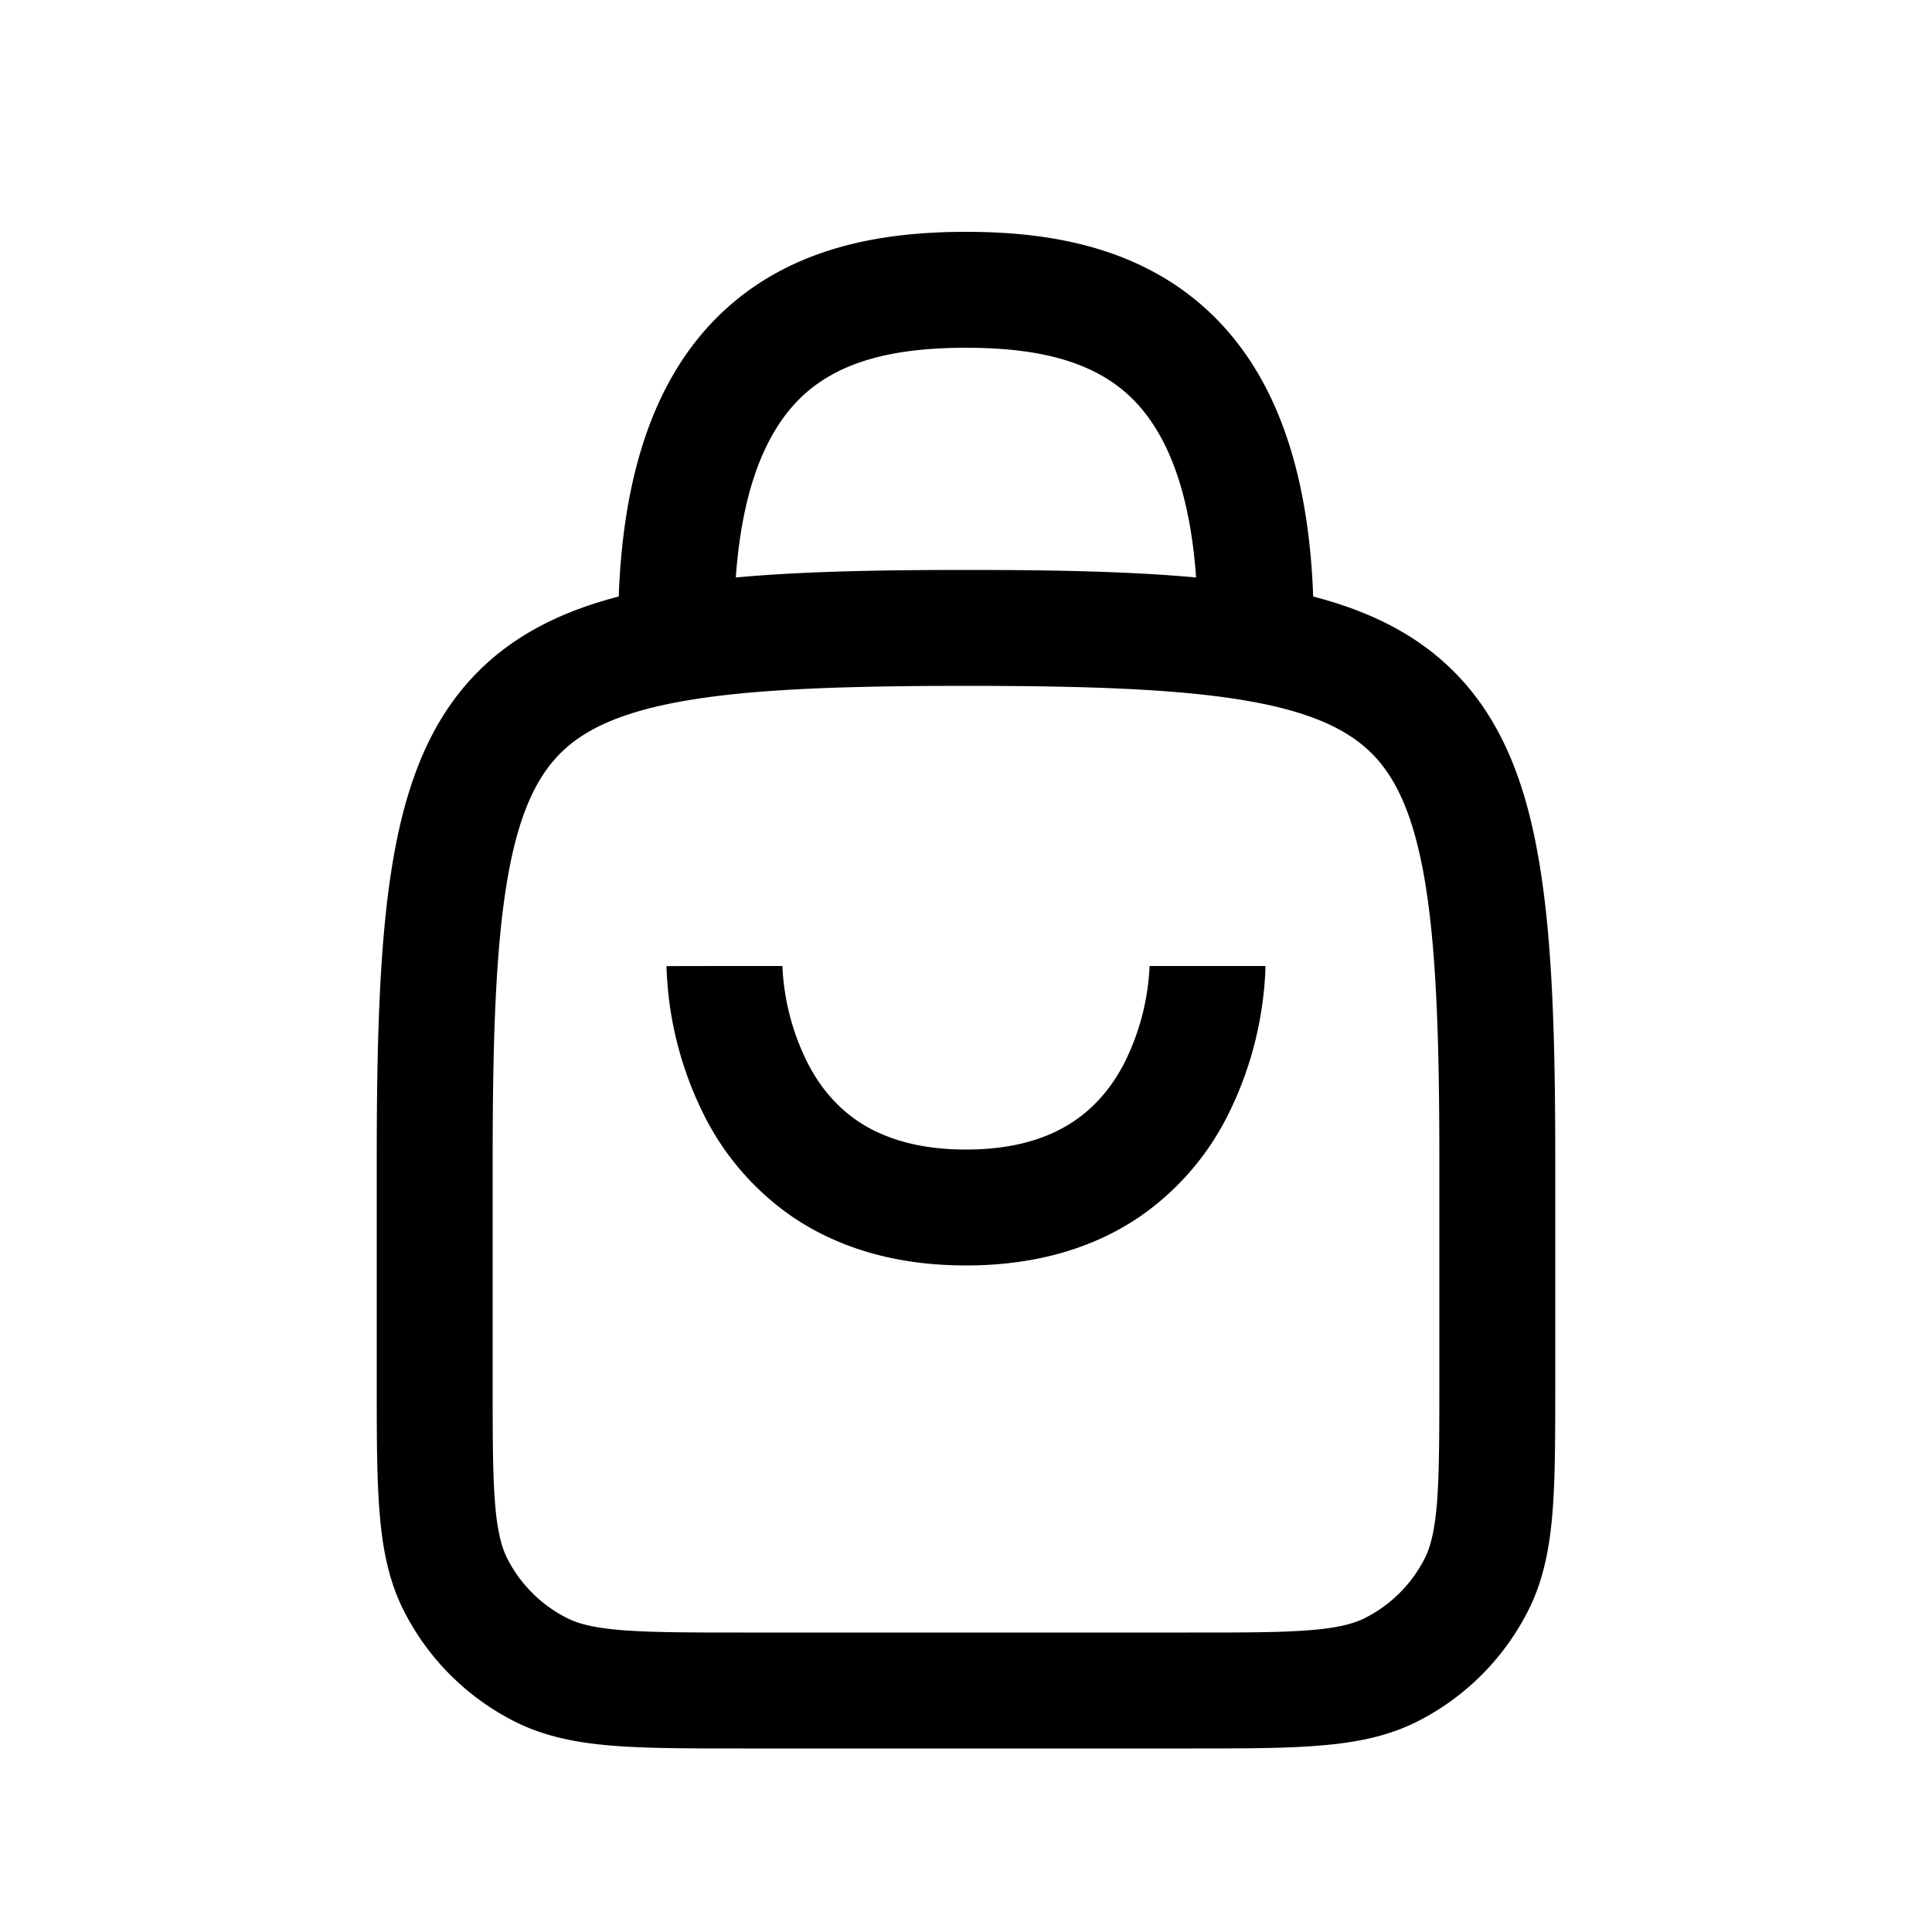 <svg
  xmlns="http://www.w3.org/2000/svg"
  width="20"
  height="20"
  fill="none"
  viewBox="0 0 20 20"
>
  <path
    fill="currentColor"
    fill-rule="evenodd"
    d="M10 2.4c-.798 0-1.733.129-2.462.777-.69.613-1.081 1.586-1.133 2.998-.577.15-1.067.388-1.454.776-.501.5-.752 1.173-.887 1.982C3.93 9.737 3.9 10.75 3.9 12V14.325c0 .539 0 .98.03 1.338.03.37.094.705.253 1.017a2.6 2.6 0 0 0 1.137 1.137c.312.159.647.224 1.017.254.358.029.799.029 1.338.029h4.65c.539 0 .98 0 1.337-.03.371-.03.706-.094 1.018-.253a2.6 2.6 0 0 0 1.136-1.137c.16-.312.224-.647.255-1.018.029-.358.029-.798.029-1.337V12c0-1.249-.03-2.263-.165-3.067-.134-.809-.385-1.482-.886-1.982-.387-.388-.878-.626-1.455-.776-.051-1.412-.444-2.386-1.133-2.998C11.73 2.529 10.797 2.4 10 2.4Zm2.382 3.578c-.076-1.061-.385-1.608-.718-1.905-.396-.351-.962-.473-1.664-.473-.703 0-1.268.122-1.664.473-.333.297-.643.844-.719 1.905C8.291 5.916 9.082 5.9 10 5.9c.917 0 1.708.016 2.382.078ZM5.248 9.13C5.132 9.825 5.1 10.749 5.1 12v2.3c0 .57 0 .961.025 1.265.024.296.069.455.127.57a1.4 1.4 0 0 0 .612.612c.116.06.275.104.571.128.304.024.695.025 1.265.025h4.6c.57 0 .961 0 1.265-.025.296-.024.455-.069.57-.128a1.4 1.4 0 0 0 .612-.611c.059-.116.103-.275.128-.571.024-.304.025-.695.025-1.265V12c0-1.251-.032-2.175-.148-2.87-.115-.691-.302-1.081-.551-1.33-.25-.25-.64-.437-1.33-.552C12.173 7.132 11.25 7.1 10 7.1s-2.175.032-2.87.148c-.692.115-1.082.302-1.33.551-.25.25-.437.64-.552 1.33Zm6.651.87h1.2v.048a3.67 3.67 0 0 1-.046.441 3.672 3.672 0 0 1-.33 1.03 2.794 2.794 0 0 1-.945 1.09c-.46.307-1.048.491-1.778.491s-1.317-.184-1.778-.491a2.794 2.794 0 0 1-.946-1.09 3.673 3.673 0 0 1-.376-1.502v-.016L7.5 10h.6v-.002.01l.003.056a2.475 2.475 0 0 0 .246.917c.12.242.292.465.539.63.242.16.592.289 1.112.289.52 0 .87-.128 1.112-.29.246-.164.418-.387.538-.628a2.474 2.474 0 0 0 .25-.974v-.01V10Z"
    clip-rule="evenodd"
  />
</svg>
